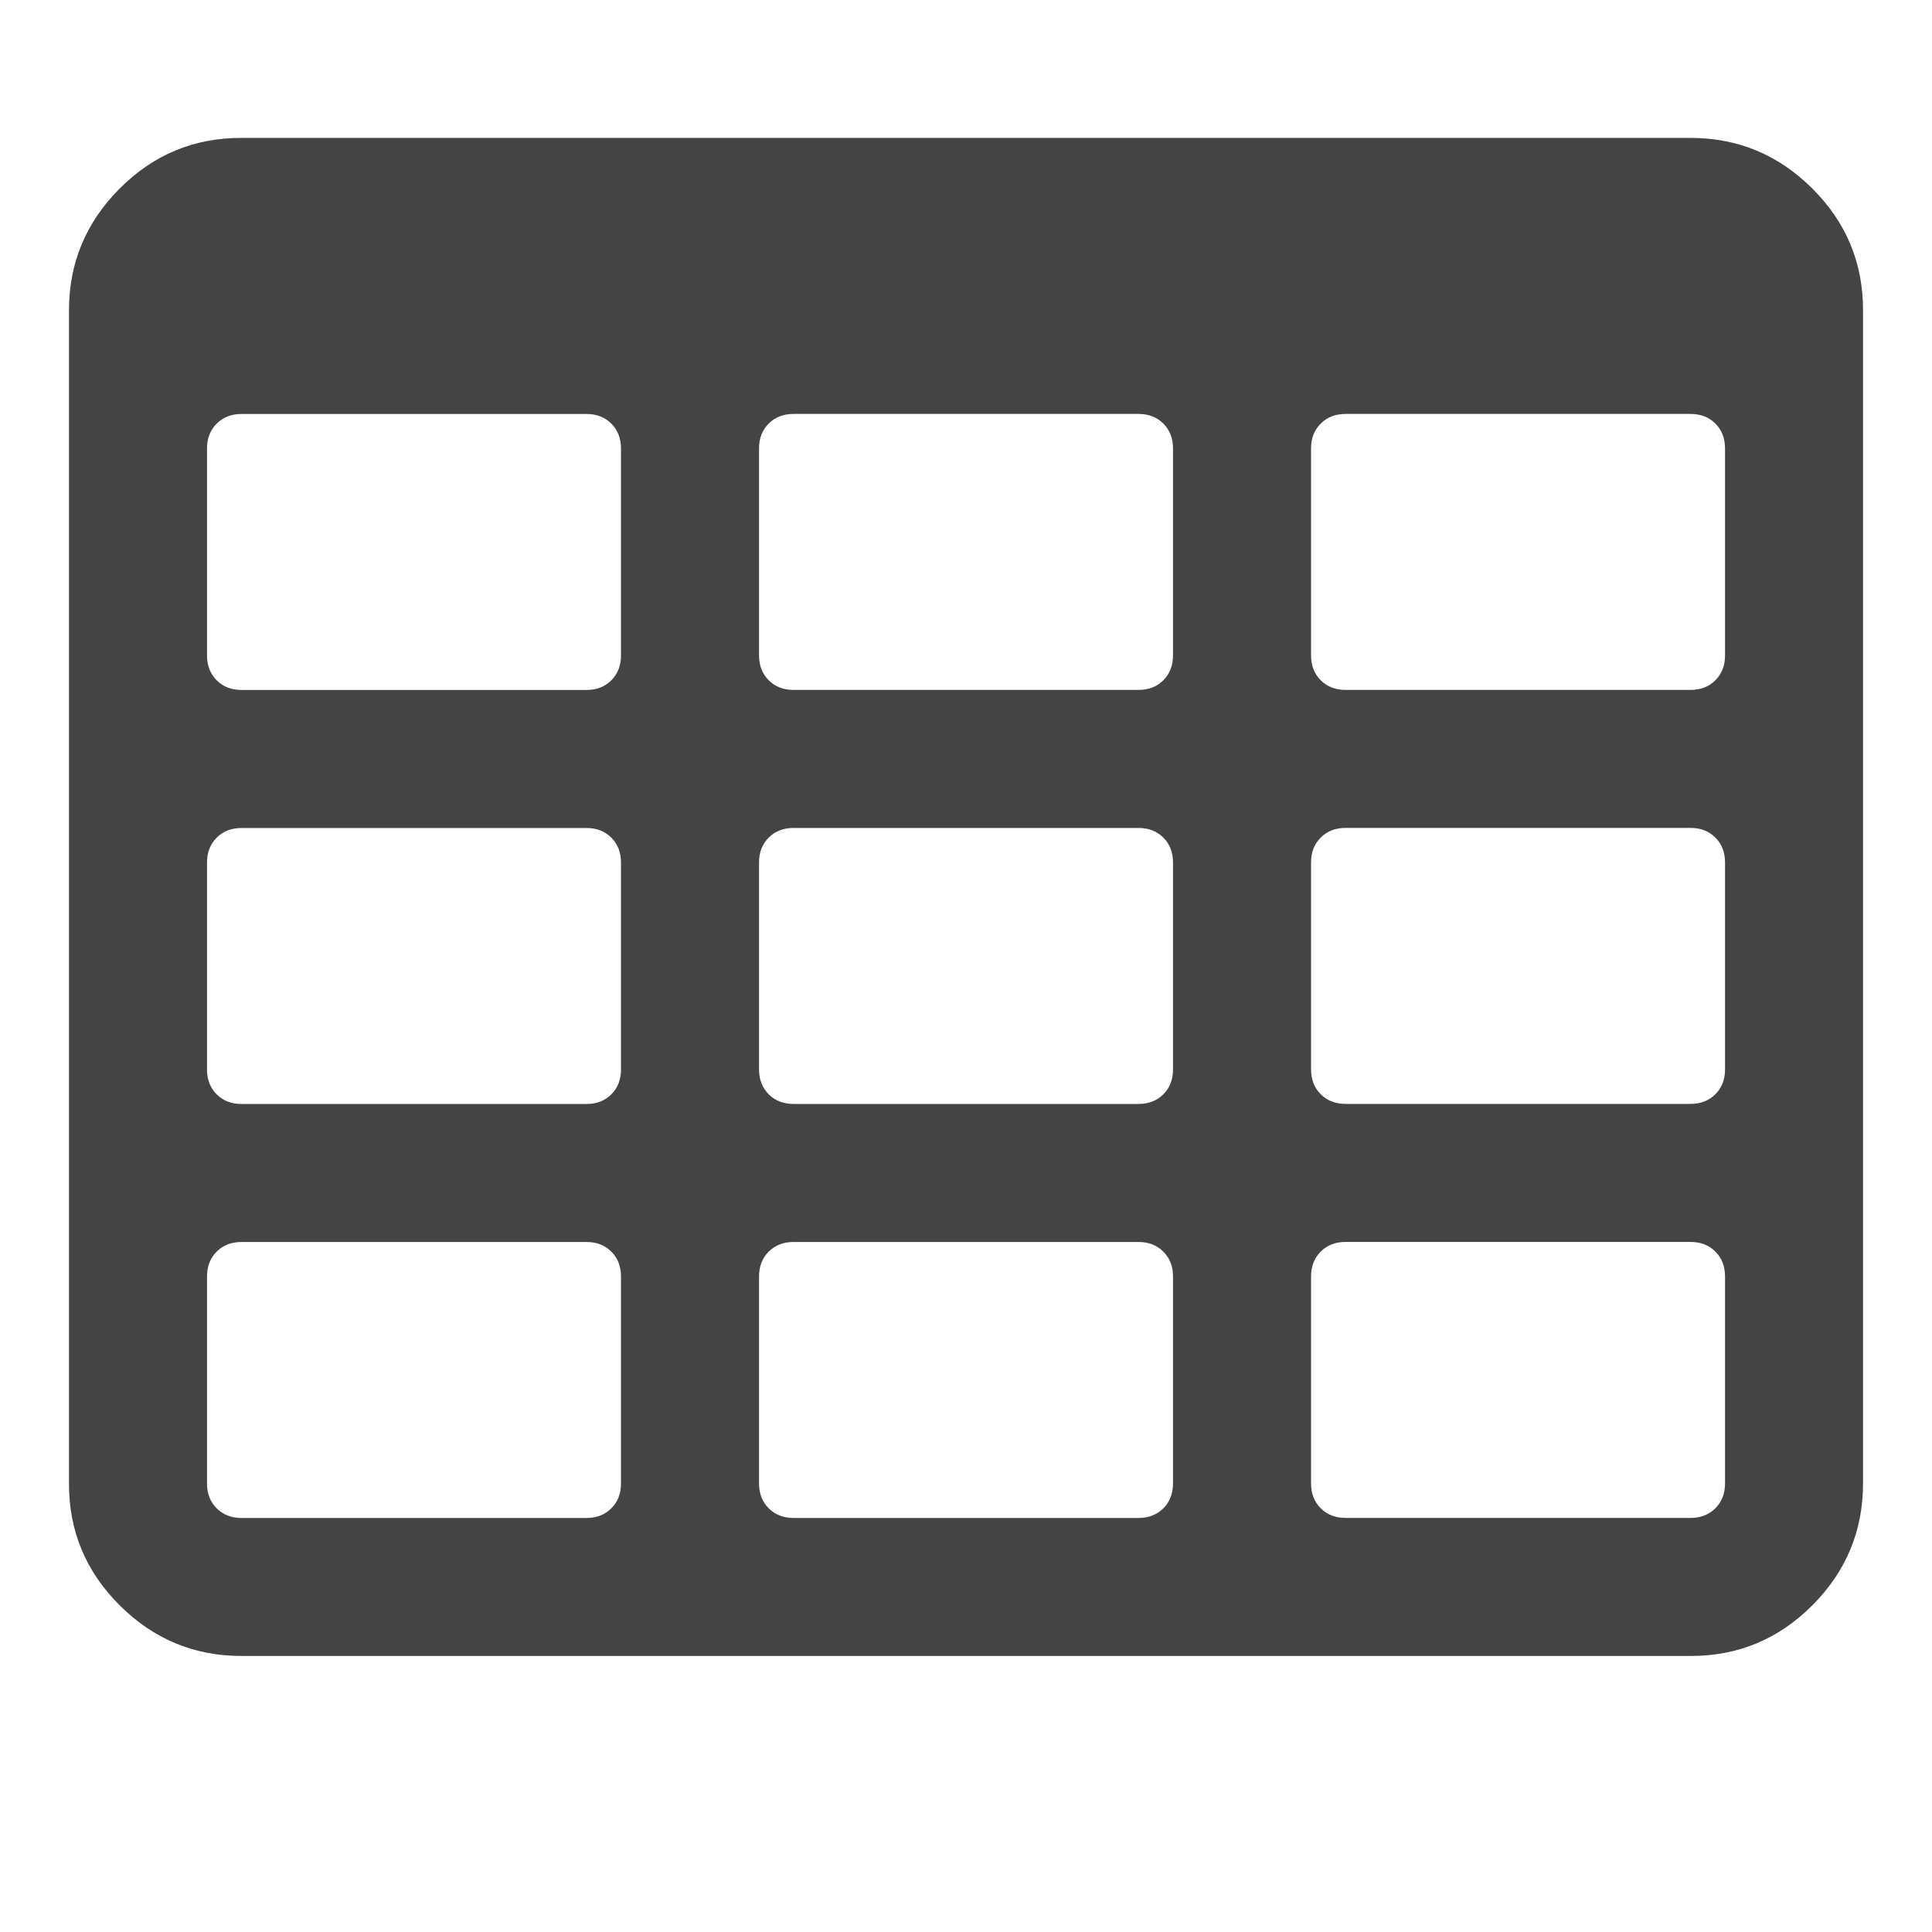 <?xml version="1.0"?><svg xmlns="http://www.w3.org/2000/svg" width="40" height="40" viewBox="0 0 40 40"><path fill="#444" d="m12.857 30.714v-4.286q0-0.314-0.2-0.514t-0.514-0.2h-7.143q-0.314 0-0.514 0.2t-0.2 0.514v4.286q0 0.314 0.2 0.514t0.514 0.2h7.143q0.314 0 0.514-0.2t0.2-0.514z m0-8.571v-4.286q0-0.314-0.2-0.514t-0.514-0.2h-7.143q-0.314 0-0.514 0.2t-0.2 0.514v4.286q0 0.314 0.2 0.514t0.514 0.2h7.143q0.314 0 0.514-0.2t0.2-0.514z m11.429 8.571v-4.286q0-0.314-0.2-0.514t-0.514-0.2h-7.143q-0.314 0-0.514 0.2t-0.2 0.514v4.286q0 0.314 0.2 0.514t0.514 0.2h7.143q0.314 0 0.514-0.2t0.2-0.514z m-11.429-17.143v-4.286q0-0.314-0.2-0.514t-0.514-0.2h-7.143q-0.314 0-0.514 0.2t-0.2 0.514v4.286q0 0.314 0.2 0.514t0.514 0.2h7.143q0.314 0 0.514-0.2t0.2-0.514z m11.429 8.571v-4.286q0-0.314-0.2-0.514t-0.514-0.2h-7.143q-0.314 0-0.514 0.2t-0.2 0.514v4.286q0 0.314 0.2 0.514t0.514 0.2h7.143q0.314 0 0.514-0.2t0.2-0.514z m11.429 8.571v-4.286q0-0.314-0.2-0.514t-0.514-0.2h-7.143q-0.314 0-0.514 0.2t-0.2 0.514v4.286q0 0.314 0.2 0.514t0.514 0.2h7.143q0.314 0 0.514-0.2t0.2-0.514z m-11.429-17.143v-4.286q0-0.314-0.2-0.514t-0.514-0.2h-7.143q-0.314 0-0.514 0.2t-0.2 0.514v4.286q0 0.314 0.2 0.514t0.514 0.2h7.143q0.314 0 0.514-0.2t0.2-0.514z m11.429 8.571v-4.286q0-0.314-0.2-0.514t-0.514-0.2h-7.143q-0.314 0-0.514 0.2t-0.2 0.514v4.286q0 0.314 0.2 0.514t0.514 0.2h7.143q0.314 0 0.514-0.2t0.2-0.514z m0-8.571v-4.286q0-0.314-0.2-0.514t-0.514-0.2h-7.143q-0.314 0-0.514 0.2t-0.2 0.514v4.286q0 0.314 0.2 0.514t0.514 0.2h7.143q0.314 0 0.514-0.2t0.2-0.514z m2.857-7.143v24.286q0 1.471-1.049 2.523t-2.523 1.049h-30q-1.471 0-2.523-1.049t-1.049-2.523v-24.286q0-1.471 1.049-2.523t2.523-1.049h30q1.471 0 2.523 1.049t1.049 2.523z"></path></svg>